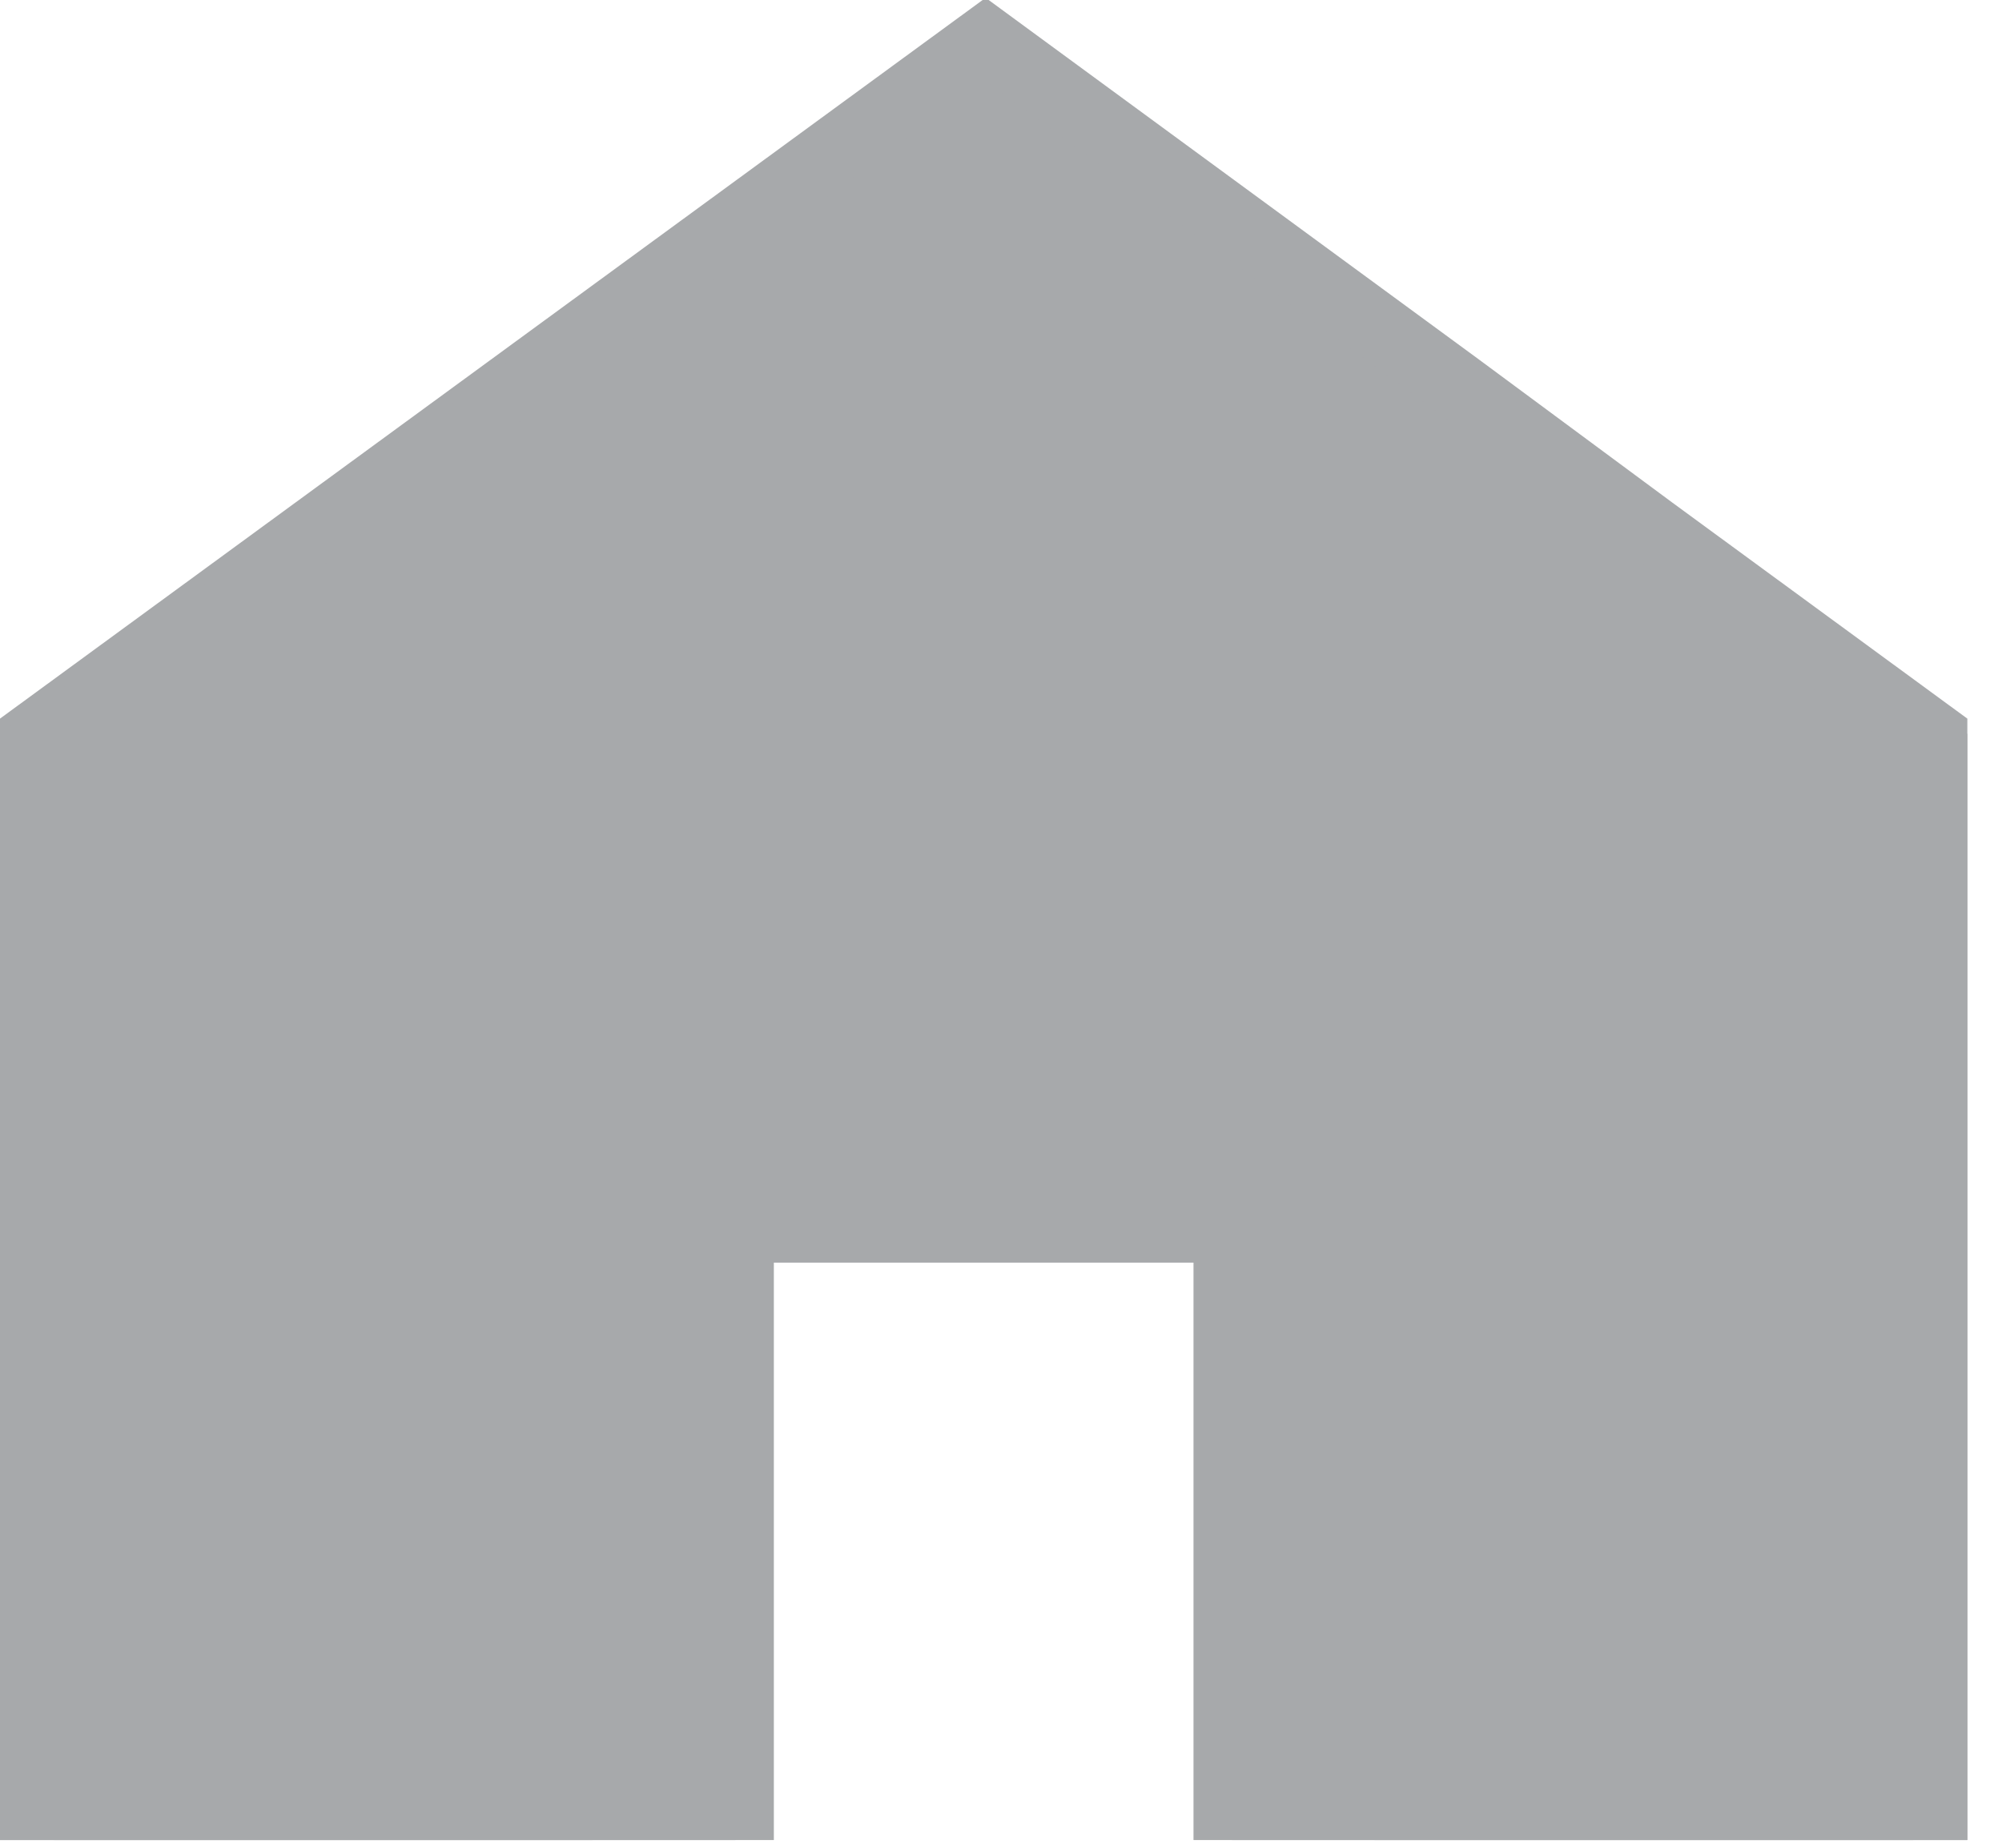 <svg width="52" height="48" viewBox="0 0 52 48" fill="none" xmlns="http://www.w3.org/2000/svg">
<g clip-path="url(#clip0)">
<path d="M35.7 46.4H49.7V19.4L42.6 14.2L37.6 10.5L25.6 1.7L1.4 19.4V46.4H15.4" stroke="#A7A9AB" stroke-width="2.835" stroke-miterlimit="10"/>
<g clip-path="url(#clip1)">
<path d="M25.6 2.1L1.4 19.8V46.8H19.1" stroke="#A7A9AB" stroke-width="2.835" stroke-miterlimit="10"/>
<path d="M32 46.8H49.7V19.8L42.6 14.6L37.6 10.9L25.6 2.1" stroke="#A7A9AB" stroke-width="2.835" stroke-miterlimit="10"/>
<path d="M42.6 14.6L37.6 10.9L25.6 2.1L1.4 19.8V48.2H20.1V32.8H31V48.2H49.7V19.8L42.6 14.6Z" fill="#A7A9AB"/>
</g>
</g>
<defs>
<clipPath id="clip0">
<rect width="51.1" height="47.8" fill="white"/>
</clipPath>
<clipPath id="clip1">
<rect width="51.1" height="47.2" fill="white" transform="translate(0 1)"/>
</clipPath>
</defs>
</svg>

